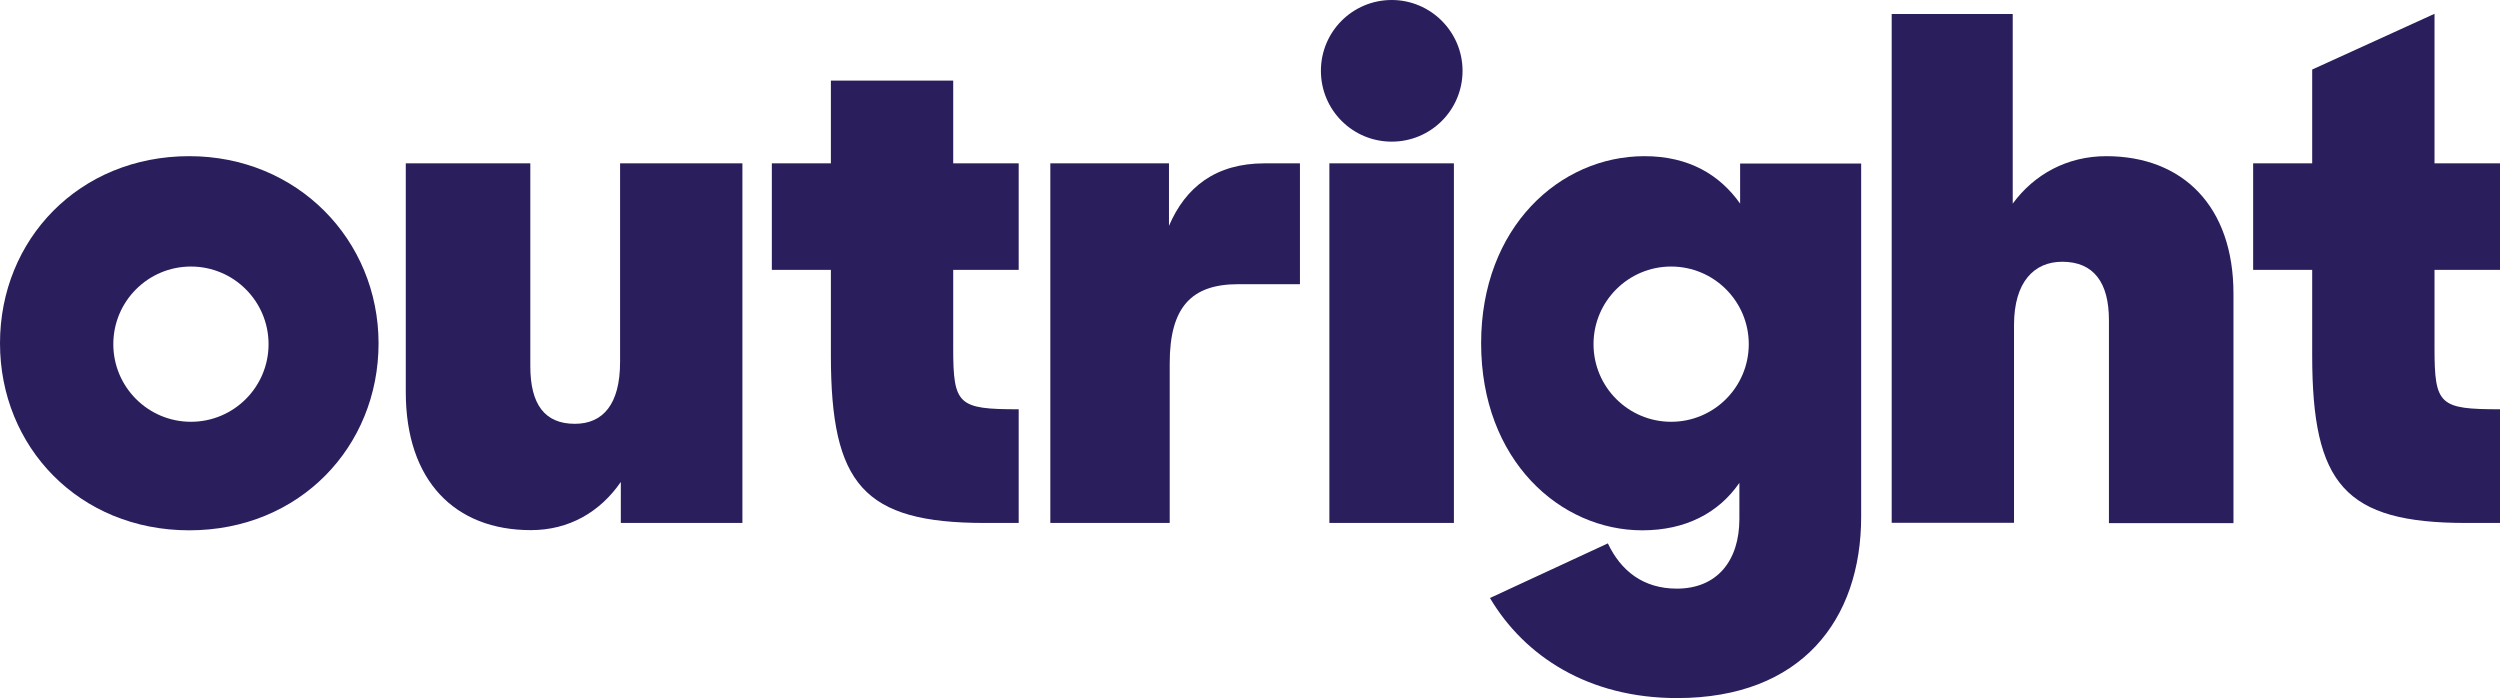<?xml version="1.0" encoding="utf-8"?>
<!-- Generator: Adobe Illustrator 24.0.3, SVG Export Plug-In . SVG Version: 6.00 Build 0)  -->
<svg version="1.1" id="Layer_1" xmlns="http://www.w3.org/2000/svg" xmlns:xlink="http://www.w3.org/1999/xlink" x="0px" y="0px"
	 width="1359.1px" height="379.5px" viewBox="0 0 1359.1 379.5" style="enable-background:new 0 0 1359.1 379.5;"
	 xml:space="preserve">
<style type="text/css">
	.st0{fill:#2A1E5C;}
</style>
<g>
	<path class="st0" d="M220.6,213.2V88.8h67.7v110.3c0,20.7,7.8,31.3,24.2,31.3c15.3,0,24.6-10.6,24.6-33.6v-108h66.5v195.5h-66.1
		V262c-11.3,16.4-28.2,26.2-48.9,26.2C247.2,288.2,220.6,261.3,220.6,213.2z"/>
	<path class="st0" d="M419.6,88.8h32.1v-45h66.5v45h35.6v57.9h-35.6v42.6c0,30.9,2.7,33.2,35.6,33.2v61.8h-18.4
		c-66.1,0-83.7-21.1-83.7-91.1v-46.5h-32.1L419.6,88.8L419.6,88.8z"/>
	<path class="st0" d="M571,88.8h64.5v34c9-21.1,25.4-34,52-34h19.2v65.7h-33.6c-25.4,0-37.2,12.5-37.2,43v86.8H571V88.8z"/>
	<path class="st0" d="M722.7,88.8h67.7v195.5h-67.7V88.8z M795.1,38.5c0,21.3-17.2,38.5-38.5,38.5c-21.3,0-38.5-17.2-38.5-38.5
		S735.3,0,756.6,0C777.8,0,795.1,17.3,795.1,38.5z"/>
	<path class="st0" d="M1028.5,7.6h65.7v103.1c11.7-16,29.7-25.8,50.8-25.8c41.8,0,69.2,27.4,69.2,74.7v124.8h-67.7V174
		c0-20.3-8.2-31.7-25.4-31.7c-15.3,0-26.2,11-26.2,34.4v107.5h-66.5V7.6H1028.5z"/>
	<path class="st0" d="M1224.9,88.8h32.1v-51l66.5-30.3v81.3h35.6v57.9h-35.6v42.6c0,30.9,2.7,33.2,35.6,33.2v61.8h-18.4
		c-66.1,0-83.7-21.1-83.7-91.1v-46.5h-32.1V88.8z"/>
	<path class="st0" d="M102.9,84.9C43,84.9,0,130.2,0,186.6c0,56.3,43,101.7,102.9,101.7s102.9-45.4,102.9-101.7
		C205.7,130.2,161.5,84.9,102.9,84.9z M103.8,229.3c-23.3,0-42.2-18.9-42.2-42.2s18.9-42.2,42.2-42.2c23.3,0,42.2,18.9,42.2,42.2
		C146,210.4,127.1,229.3,103.8,229.3z"/>
	<path class="st0" d="M946,88.8v21.9c-11-15.6-27.8-25.8-52-25.8c-46.1,0-88.8,38.7-88.8,101.7c0,63.7,43,101.7,87.6,101.7
		c23.5,0,41.5-9.4,52.8-25.8v19.6c0,22.7-12.1,37.9-34,37.9c-18.4,0-30.5-9.8-37.5-24.6L810,325.1c18.8,31.7,53.6,54.4,101.7,54.4
		c67.7,0,100.1-42.6,100.1-98.6v-192H946V88.8z M908.5,229.3c-23.3,0-42.2-18.9-42.2-42.2s18.9-42.2,42.2-42.2s42.2,18.9,42.2,42.2
		C950.7,210.4,931.8,229.3,908.5,229.3z"/>
</g>
</svg>
